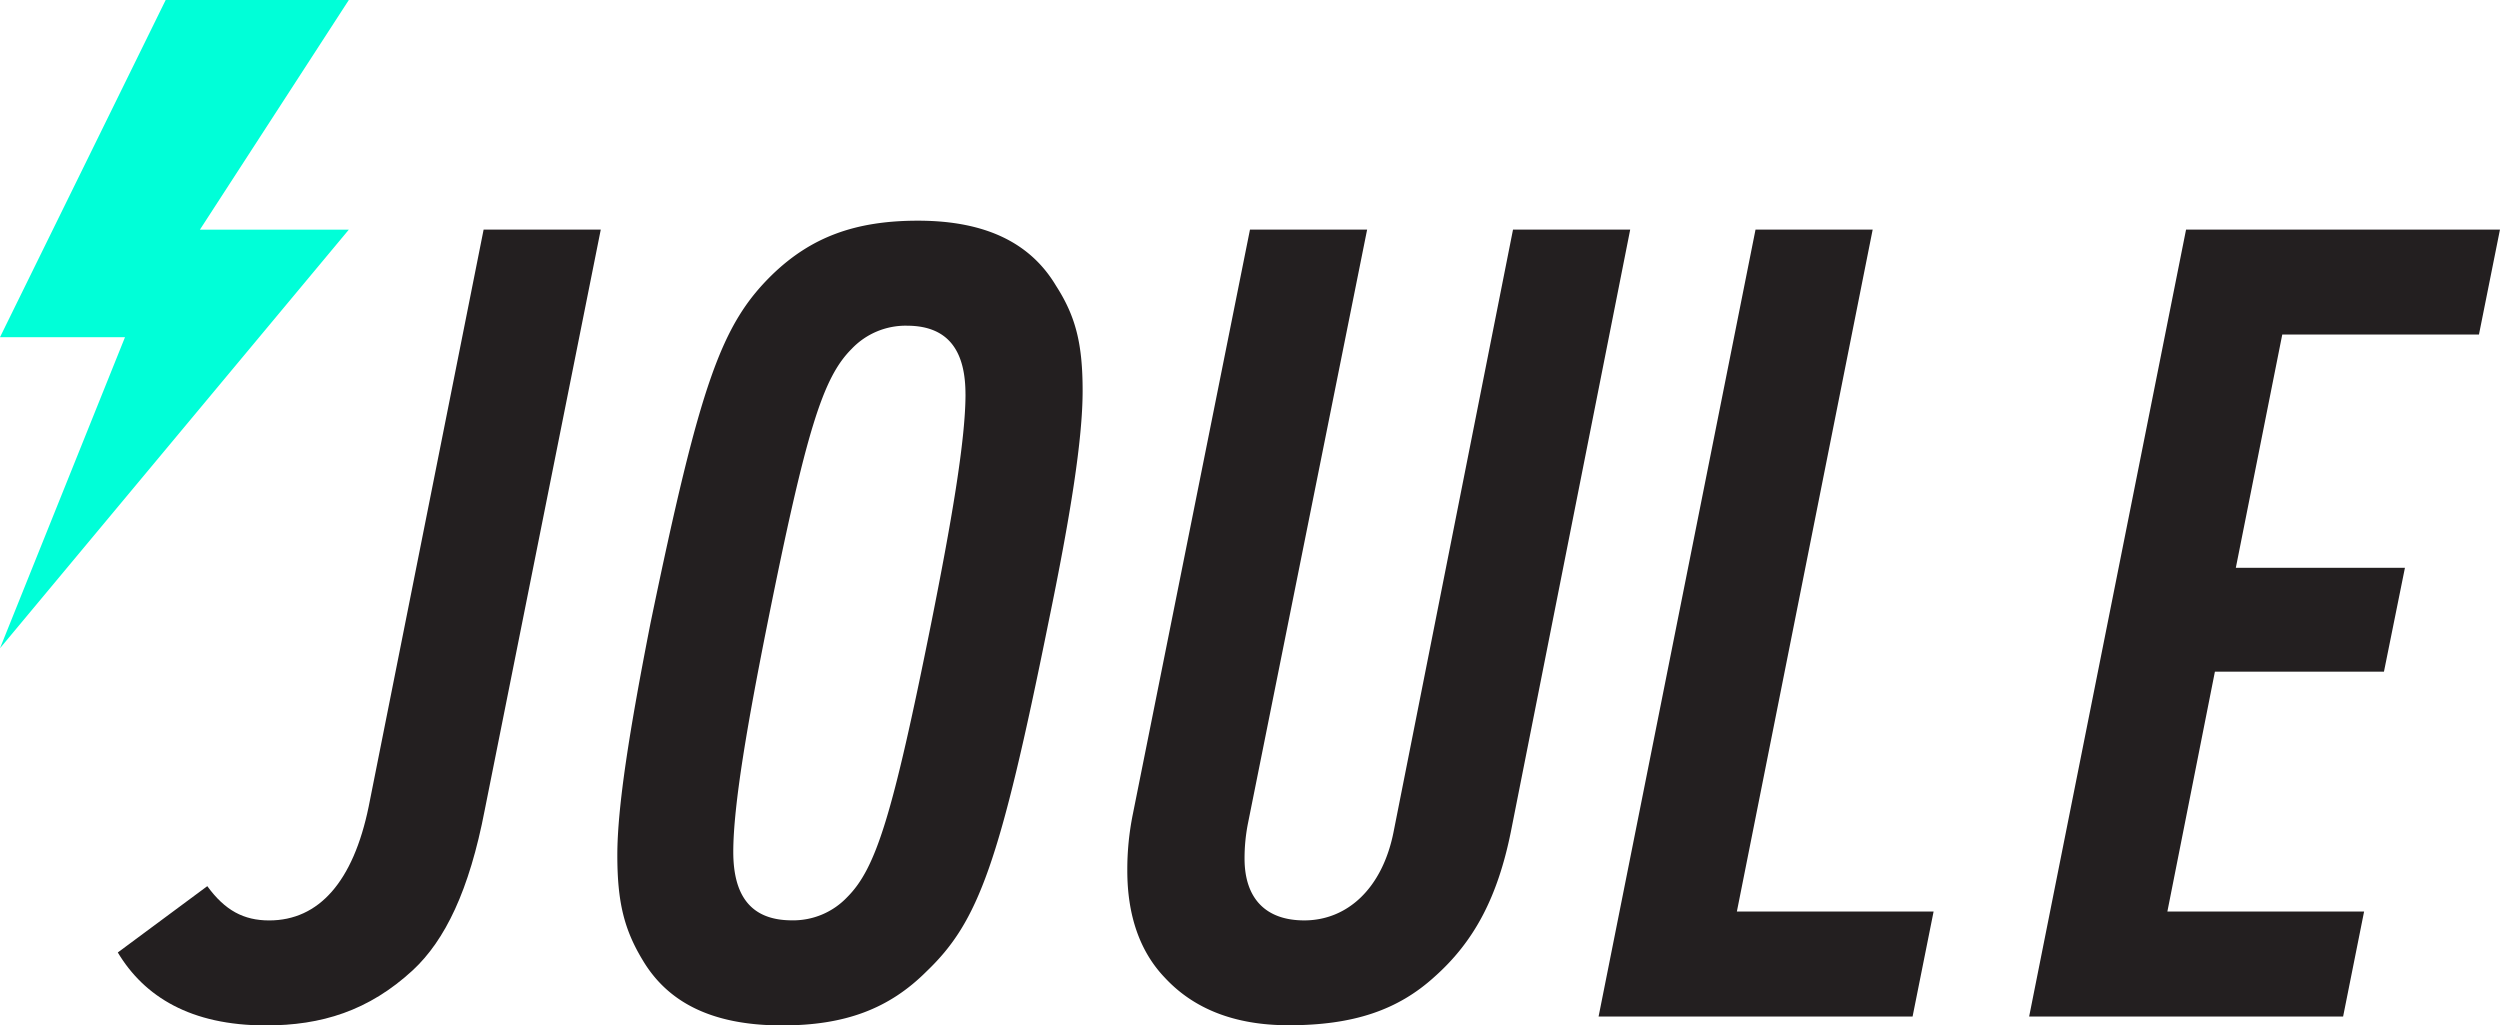 <svg id="Layer_1" data-name="Layer 1" xmlns="http://www.w3.org/2000/svg" viewBox="0 0 773.17 317"><defs><style>.cls-1{fill:#231f20;}.cls-2{fill:#00ffd8;}</style></defs><title>logo_black_green</title><path class="cls-1" d="M64.11,274.06c5.47,7.52,11.28,10.6,19.14,10.6,15.38,0,26-12,30.77-35.2L149.57,71h36.23L149.92,250.47c-4.79,25-12.31,40.33-22.22,49.56C114,312.68,99.33,317.13,82.23,317.13c-23.24,0-37.6-8.88-45.8-22.56Z"/><path class="cls-1" d="M238.77,85c12-11.62,25.64-16.75,45.12-16.75,21.88,0,35.21,7.52,42.73,20.17,6.16,9.57,8.2,18.12,8.2,32.47,0,15-3.76,38.63-10.6,71.78-15,74.18-21.54,92.29-37.6,107.68C275,312,261.34,317.13,241.85,317.13c-22.22,0-35.55-7.52-43.07-20.16-5.81-9.58-7.86-18.12-7.86-32.47,0-15,3.76-38.63,10.26-71.79C216.56,118.52,223.05,100.41,238.77,85Zm59.82,36.92c0-12.31-4.44-21.19-18.12-21.19a23,23,0,0,0-17.09,7.18c-8.89,8.89-14,25-26,84.77-6.16,30.77-10.6,56.4-10.6,70.76,0,12.31,4.44,21.19,18.12,21.19A23,23,0,0,0,262,277.47c8.89-8.88,14-25,26-84.77C294.15,161.94,298.6,136.3,298.6,121.94Z"/><path class="cls-1" d="M386.58,71h36.23L385.9,254.91a55.67,55.67,0,0,0-1,10.6c0,12.3,6.49,19.14,18.46,19.14,13.33,0,24.27-9.91,27.69-27.68L467.93,71h36.24l-36.92,186.3c-4.1,20.16-11.28,33.83-23.59,44.78-11.28,10.26-25,15-45.12,15-16.75,0-29.39-5.12-38.28-14.7-7.86-8.2-11.62-19.48-11.62-33.15a85.83,85.83,0,0,1,1.71-17.43Z"/><path class="cls-1" d="M542.93,71h36.23l-42,210.91H598l-6.5,32.47H494.39Z"/><path class="cls-1" d="M676.08,71h97.08l-6.5,32.47H705.83l-14.36,72.13h52.3l-6.49,32.13H685l-14.7,74.18h60.84l-6.49,32.47H627.55Z"/><polygon class="cls-2" points="107.88 0 51.24 0 0 104.28 38.66 104.28 0 200.48 107.88 71.02 61.83 71.02 107.88 0"/></svg>